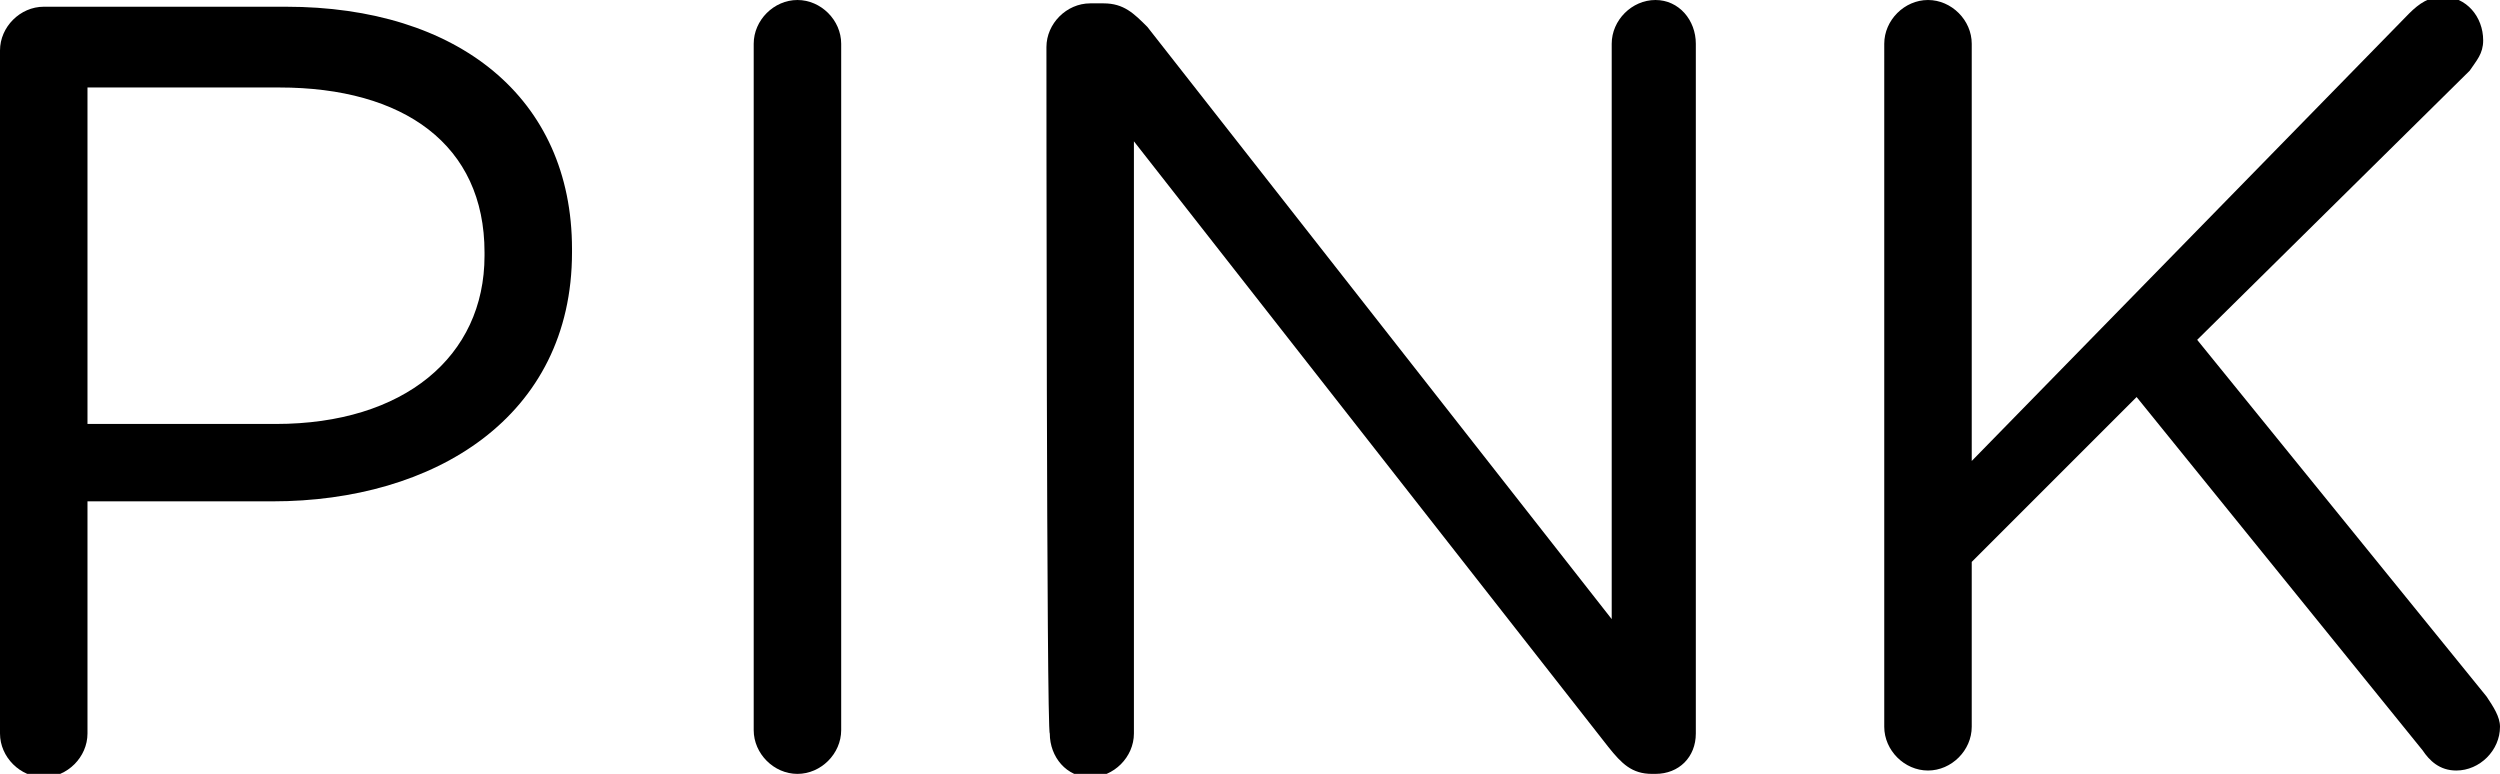 <?xml version="1.0" encoding="utf-8"?>
<!-- Generator: Adobe Illustrator 18.1.1, SVG Export Plug-In . SVG Version: 6.00 Build 0)  -->
<svg version="1.1" id="Layer_1" xmlns="http://www.w3.org/2000/svg" xmlns:xlink="http://www.w3.org/1999/xlink" x="0px" y="0px"
	 viewBox="-260 409.8 74.3 23" enable-background="new -260 409.8 74.3 23" xml:space="preserve">
<g>
	<path d="M-260,411.3c0-0.7,0.6-1.3,1.3-1.3h7.2c5.1,0,8.5,2.7,8.5,7.2v0.1c0,4.9-4.1,7.4-8.9,7.4h-5.5v6.9c0,0.7-0.6,1.3-1.3,1.3
		c-0.7,0-1.3-0.6-1.3-1.3V411.3z M-251.8,422.4c3.8,0,6.2-2,6.2-5v-0.1c0-3.2-2.4-4.9-6.1-4.9h-5.7v10H-251.8z"/>
	<path d="M-237.6,411.1c0-0.7,0.6-1.3,1.3-1.3c0.7,0,1.3,0.6,1.3,1.3v20.4c0,0.7-0.6,1.3-1.3,1.3c-0.7,0-1.3-0.6-1.3-1.3
		L-237.6,411.1L-237.6,411.1z"/>
	<path d="M-228.9,411.2c0-0.7,0.6-1.3,1.3-1.3h0.4c0.6,0,0.9,0.3,1.3,0.7l13.8,17.6v-17.1c0-0.7,0.6-1.3,1.3-1.3
		c0.7,0,1.2,0.6,1.2,1.3v20.5c0,0.7-0.5,1.2-1.2,1.2h-0.1c-0.6,0-0.9-0.3-1.3-0.8l-14.1-18v17.6c0,0.7-0.6,1.3-1.3,1.3
		c-0.7,0-1.2-0.6-1.2-1.3C-228.9,431.6-228.9,411.2-228.9,411.2z"/>
	<path d="M-204,411.1c0-0.7,0.6-1.3,1.3-1.3c0.7,0,1.3,0.6,1.3,1.3v12.4l13-13.3c0.3-0.3,0.6-0.5,1-0.5c0.7,0,1.2,0.6,1.2,1.3
		c0,0.4-0.2,0.6-0.4,0.9l-8.1,8l8.6,10.6c0.2,0.3,0.4,0.6,0.4,0.9c0,0.7-0.6,1.3-1.3,1.3c-0.5,0-0.8-0.3-1-0.6l-8.5-10.5l-4.9,4.9
		v4.9c0,0.7-0.6,1.3-1.3,1.3c-0.7,0-1.3-0.6-1.3-1.3L-204,411.1L-204,411.1z"/>
</g>
</svg>
